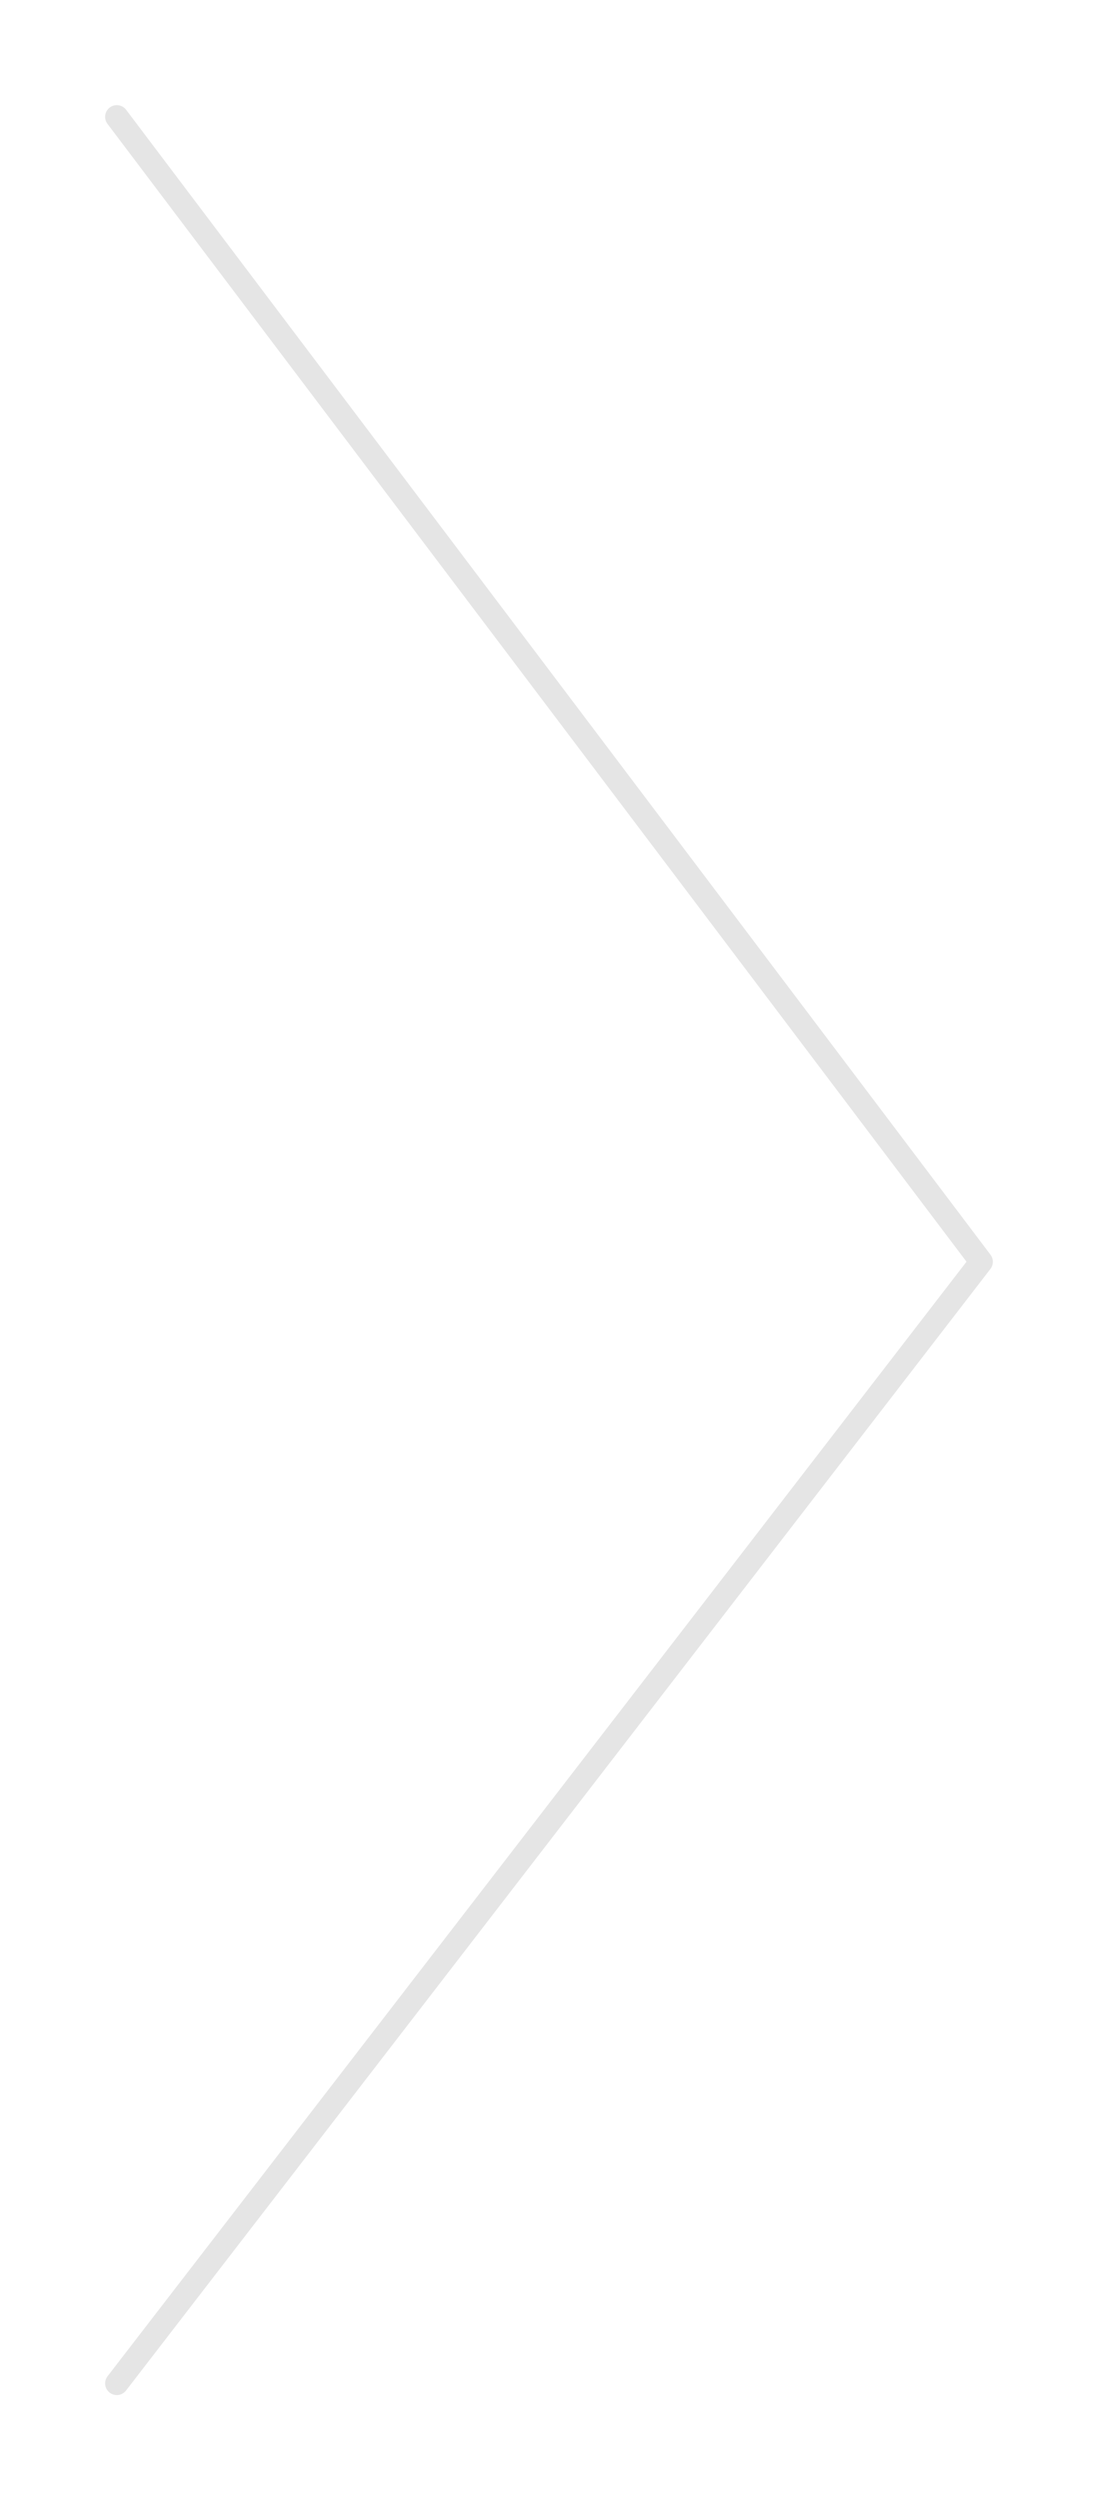 <svg width="47" height="107" viewBox="0 0 47 107" fill="none" xmlns="http://www.w3.org/2000/svg">
<g filter="url(#filter0_d_28_99)">
<path d="M5 1C19.449 20.136 27.551 30.864 42 50M42 50C42 50 19.449 79.255 5 98L23.5 74C30.725 64.627 42 50 42 50Z" stroke="#E5E5E5" stroke-linecap="round" stroke-linejoin="round"/>
</g>
<defs>
<filter id="filter0_d_28_99" x="0.5" y="0.5" width="46" height="106" filterUnits="userSpaceOnUse" color-interpolation-filters="sRGB">
<feFlood flood-opacity="0" result="BackgroundImageFix"/>
<feColorMatrix in="SourceAlpha" type="matrix" values="0 0 0 0 0 0 0 0 0 0 0 0 0 0 0 0 0 0 127 0" result="hardAlpha"/>
<feOffset dy="4"/>
<feGaussianBlur stdDeviation="2"/>
<feComposite in2="hardAlpha" operator="out"/>
<feColorMatrix type="matrix" values="0 0 0 0 0 0 0 0 0 0 0 0 0 0 0 0 0 0 0.25 0"/>
<feBlend mode="normal" in2="BackgroundImageFix" result="effect1_dropShadow_28_99"/>
<feBlend mode="normal" in="SourceGraphic" in2="effect1_dropShadow_28_99" result="shape"/>
</filter>
</defs>
</svg>
